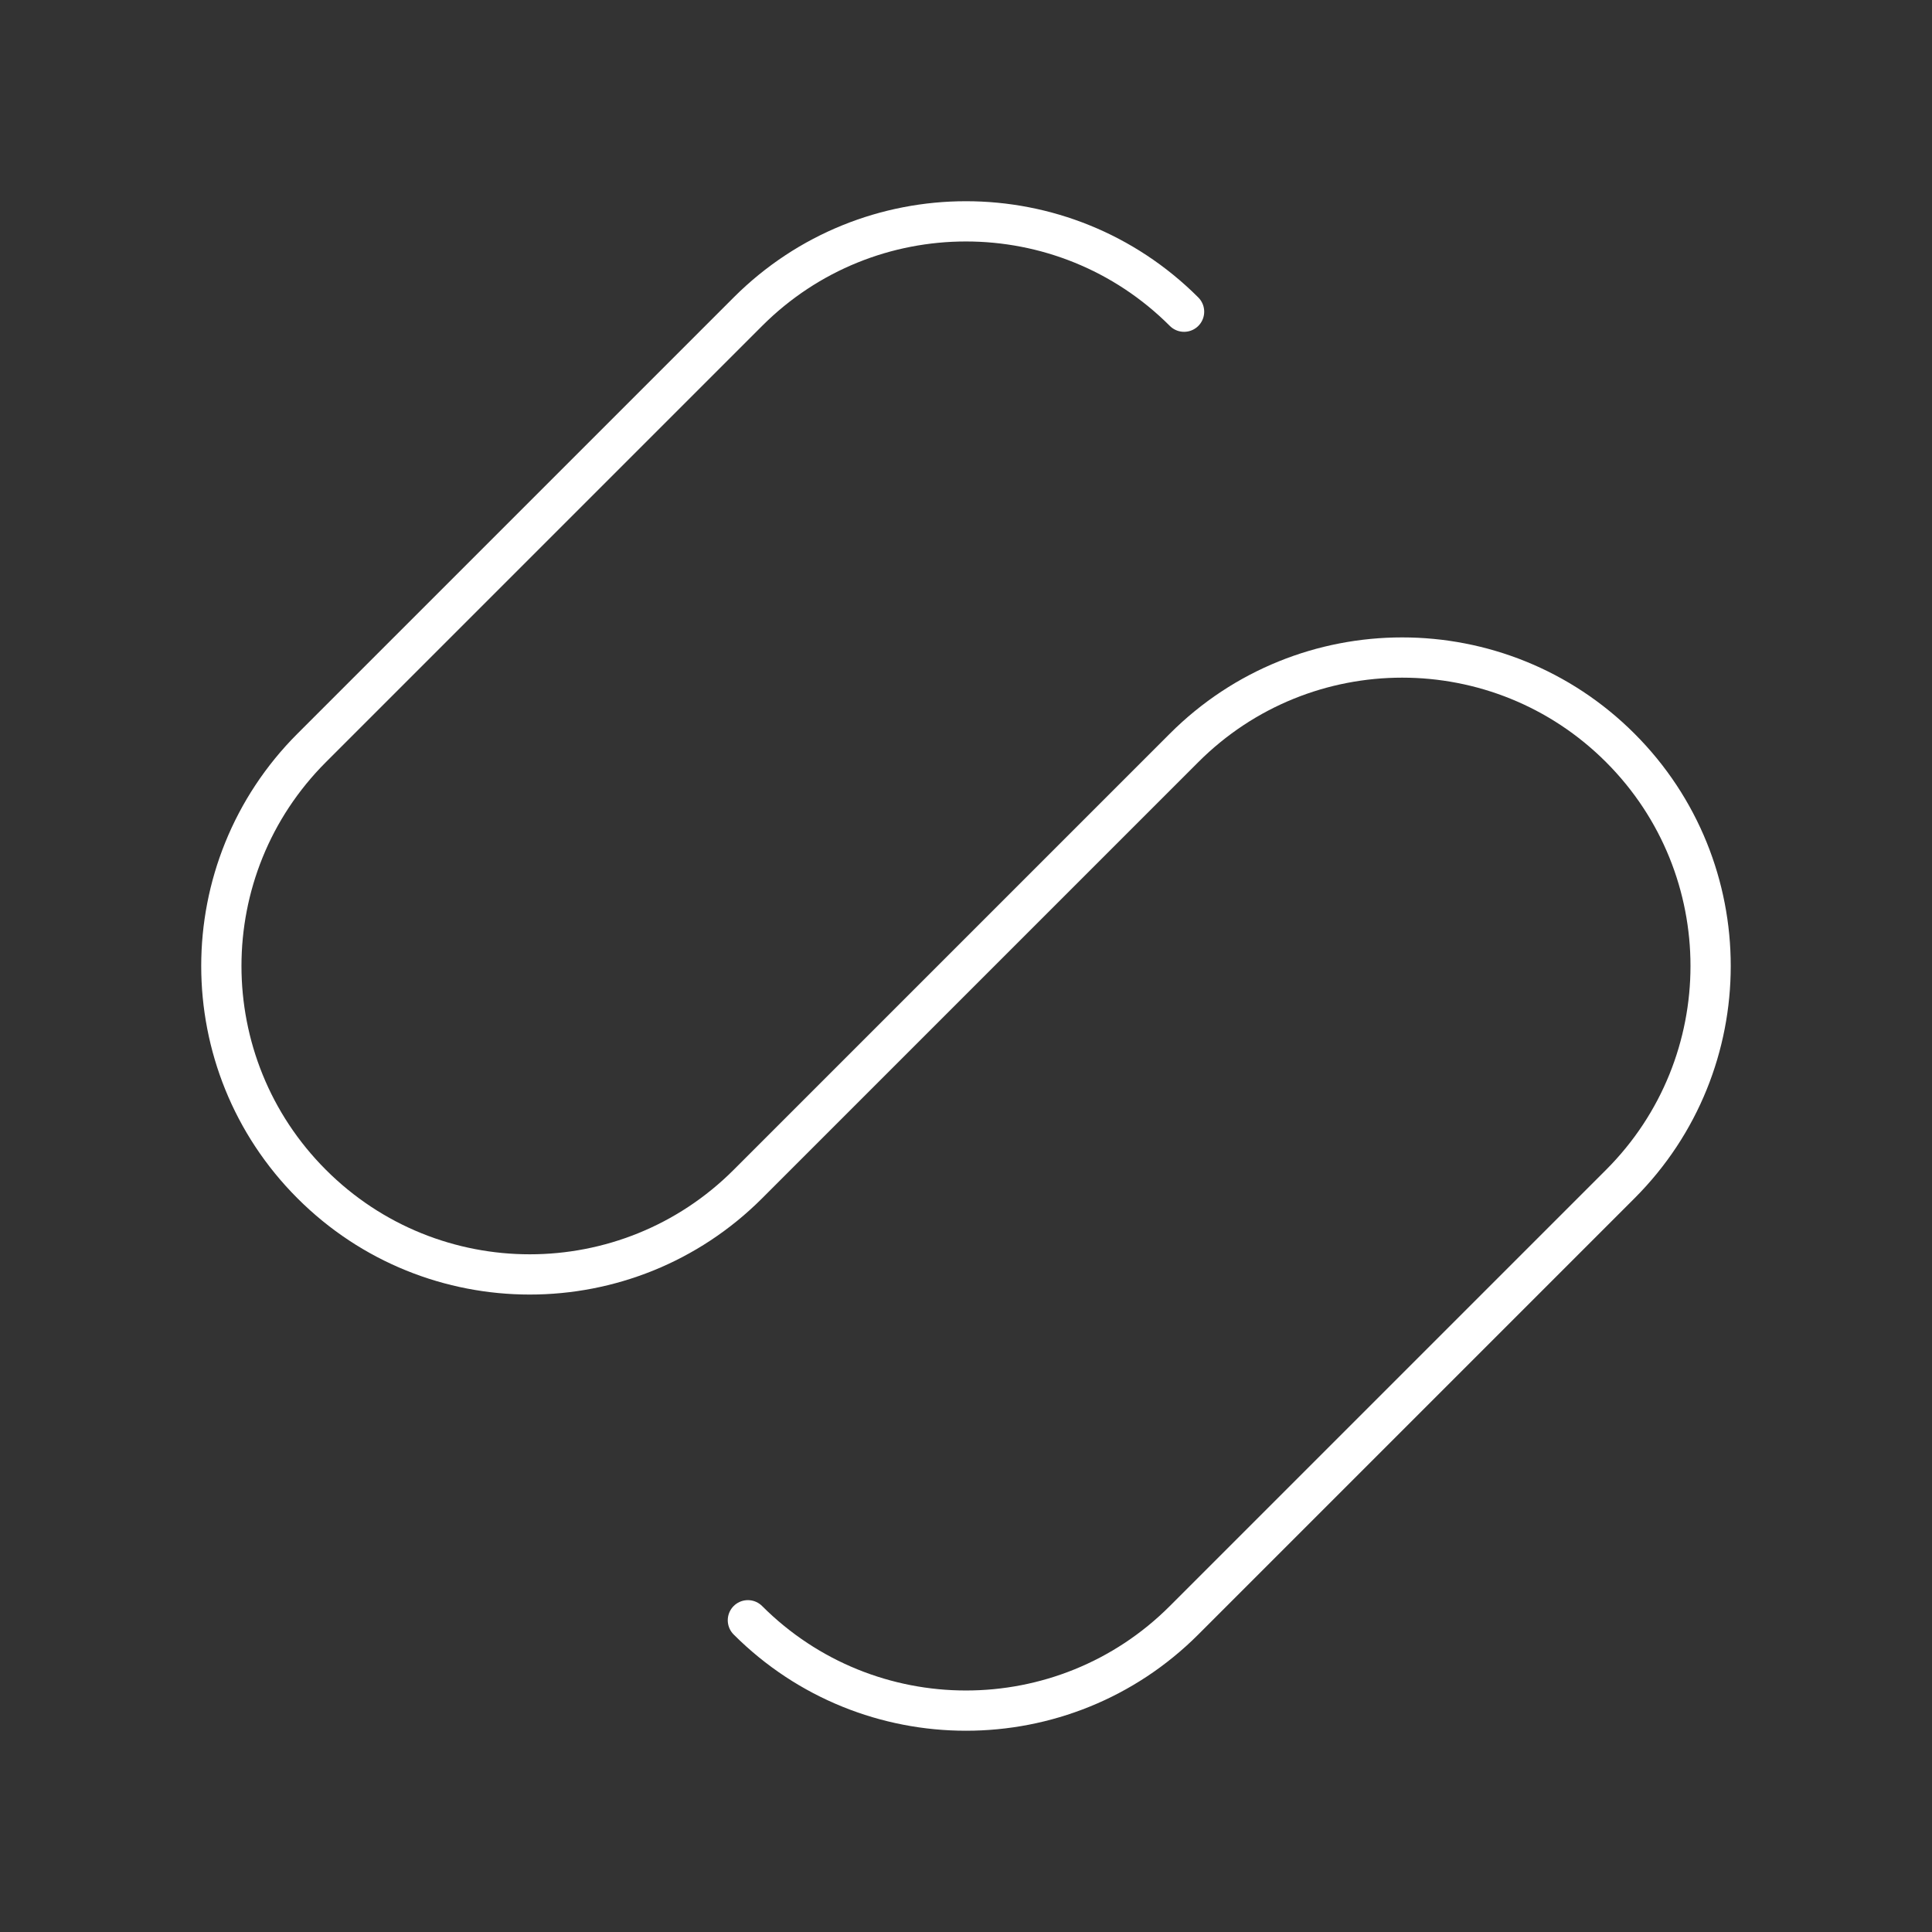 <?xml version="1.0" encoding="UTF-8"?><svg id="a" xmlns="http://www.w3.org/2000/svg" viewBox="0 0 48 48"><rect x="0" y="0" width="48" height="48" fill="#333333" stroke="none"/><defs><style>.b{fill:none;stroke:#fff;stroke-linecap:round;stroke-linejoin:round;}</style></defs><path class="b" d="M18.581,40.255c2.993,2.993,7.845,2.993,10.837,0l10.837-10.837c2.993-2.993,2.993-7.844,0-10.837s-7.844-2.993-10.837,0l-10.837,10.837c-2.993,2.993-7.845,2.993-10.837,0-2.993-2.993-2.993-7.844,0-10.837l10.837-10.837c2.993-2.993,7.844-2.993,10.837,0"/></svg>